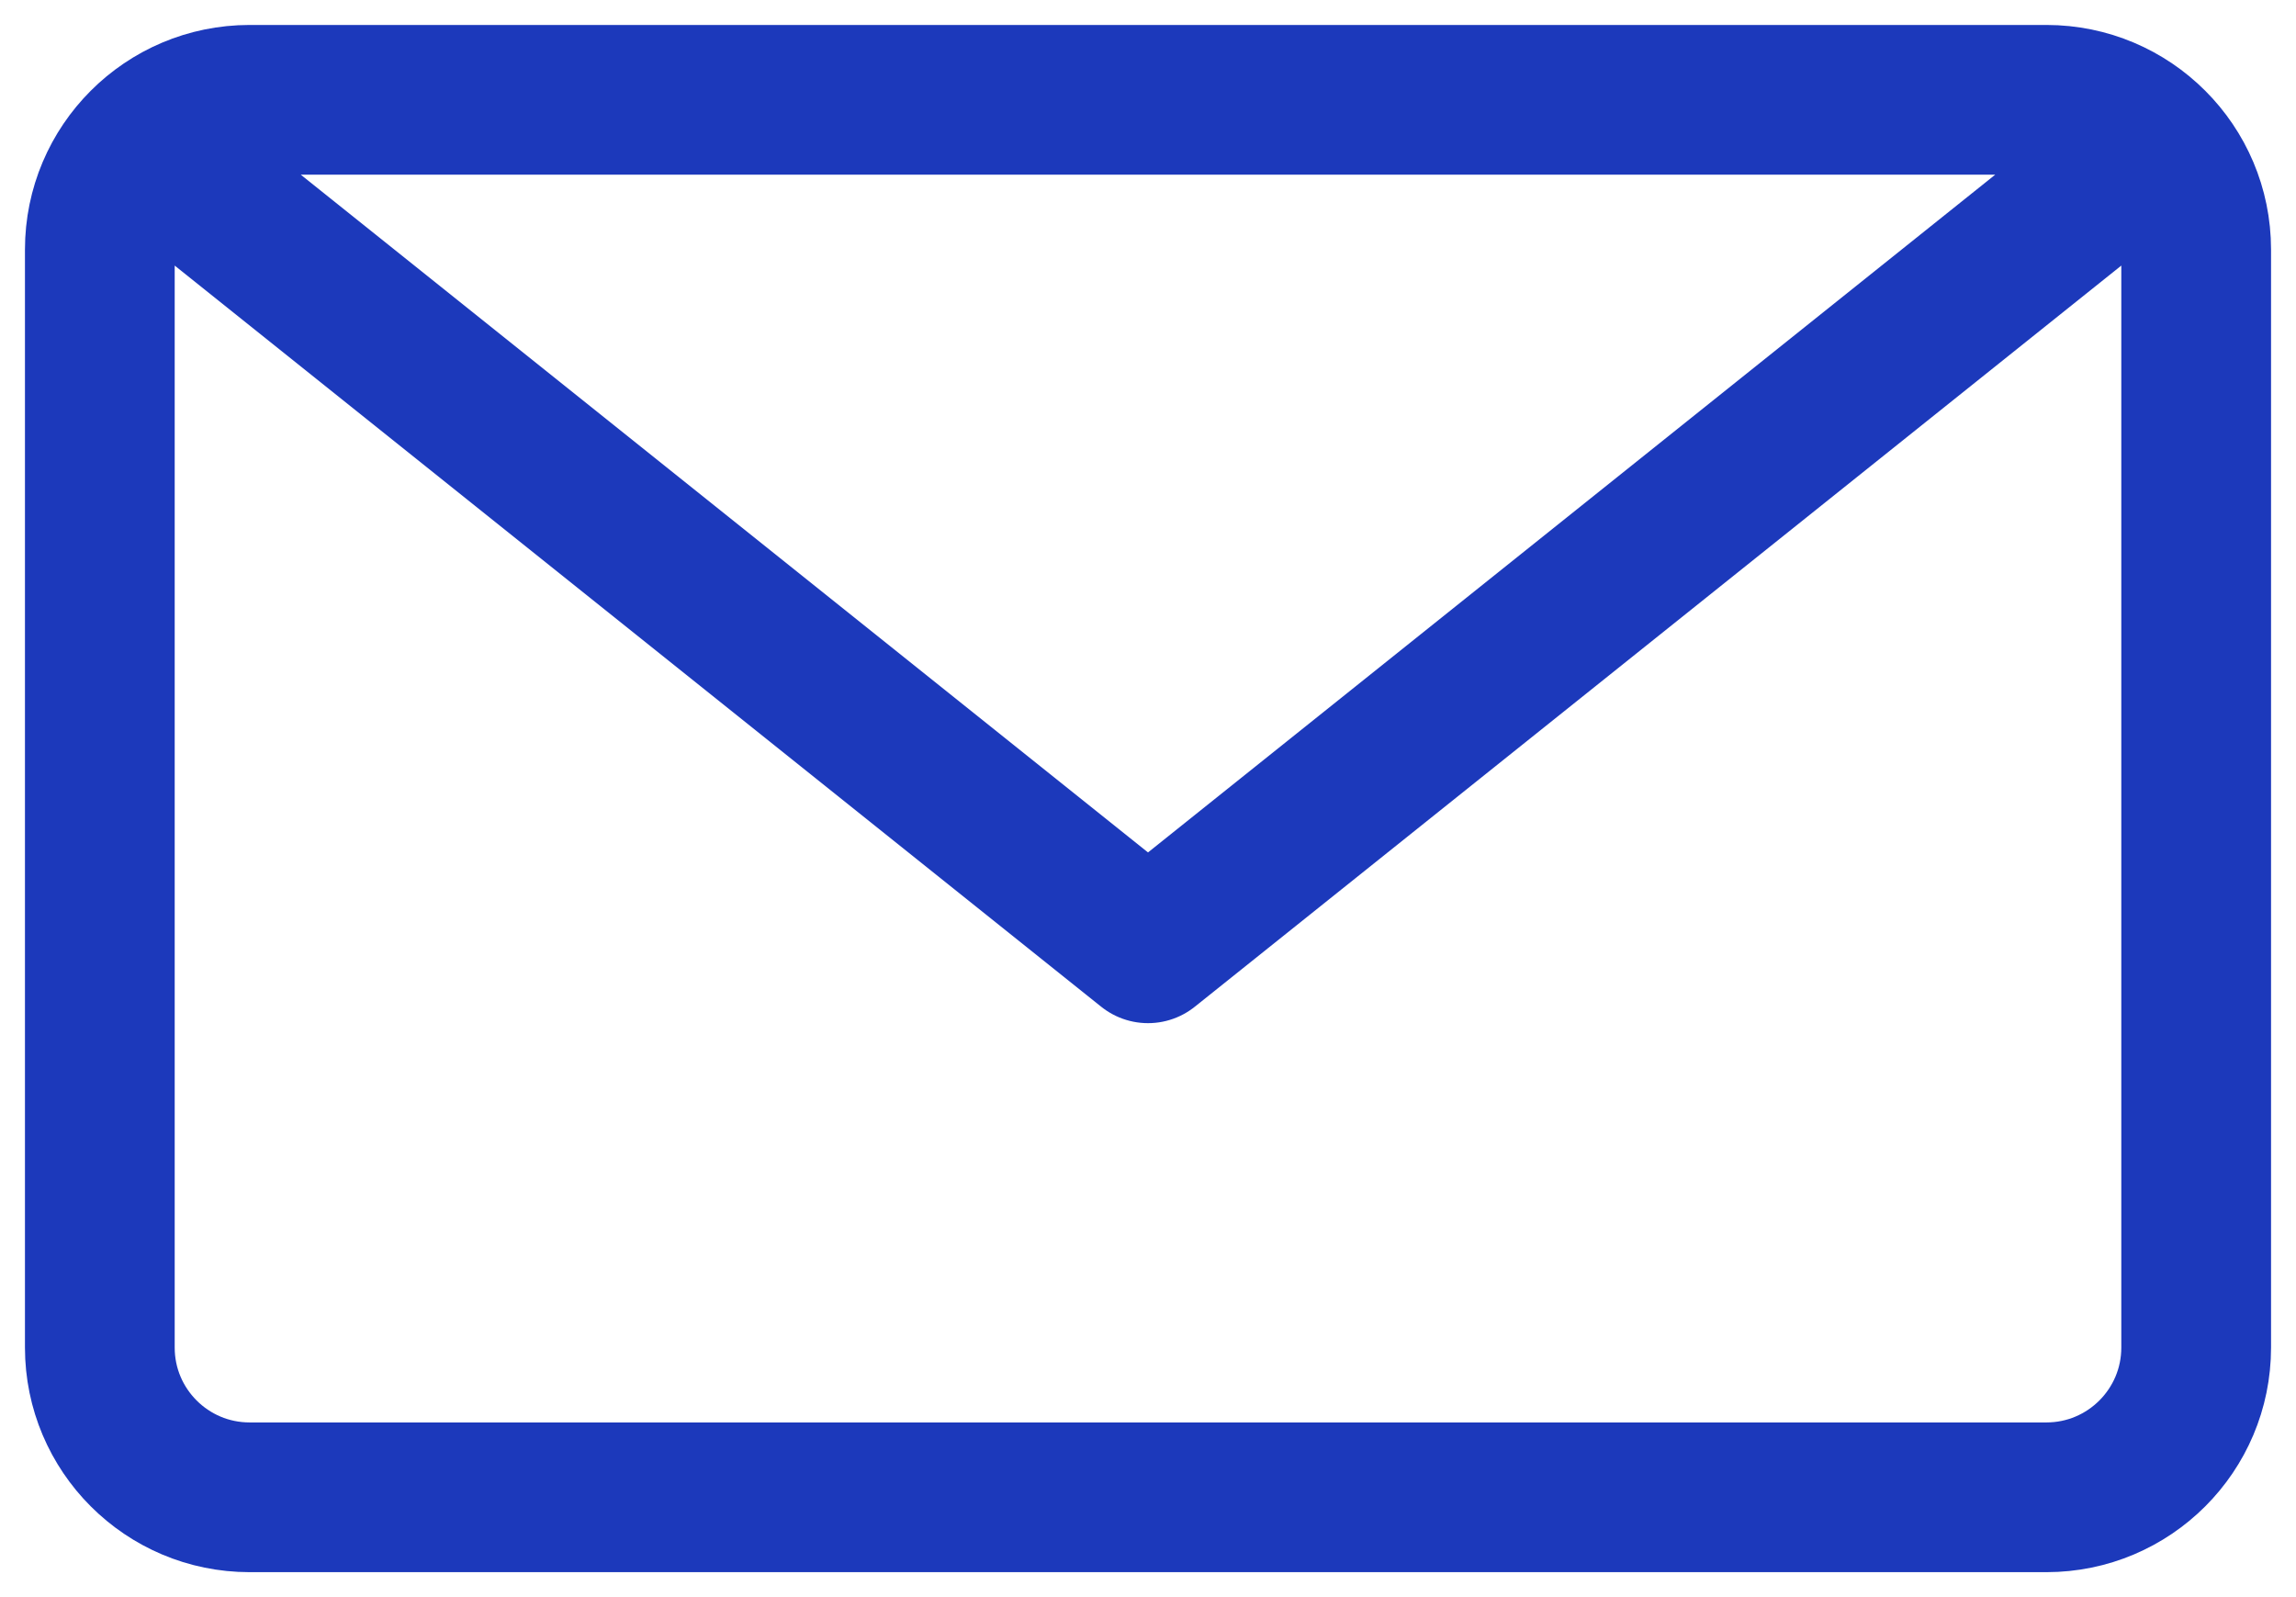 <?xml version="1.0" encoding="UTF-8" standalone="no"?>
<svg width="46px" height="32px" viewBox="0 0 46 32" version="1.1" xmlns="http://www.w3.org/2000/svg" xmlns:xlink="http://www.w3.org/1999/xlink" xmlns:sketch="http://www.bohemiancoding.com/sketch/ns">
    <!-- Generator: Sketch 3.1.1 (8761) - http://www.bohemiancoding.com/sketch -->
    <title>contact_email</title>
    <desc>Created with Sketch.</desc>
    <defs></defs>
    <g id="Page-1" stroke="none" stroke-width="1" fill="none" fill-rule="evenodd" sketch:type="MSPage">
        <path d="M44,27 C44,28.656 42.656,30 41,30 L5,30 C3.344,30 2,28.656 2,27 L2,5 C2,3.344 3.344,2 5,2 L41,2 C42.656,2 44,3.344 44,5 L44,27 L44,27 Z M43,3 L23,19 L3,3" id="contact_email" stroke="#1C39BB" stroke-width="3" stroke-linecap="round" stroke-linejoin="round" sketch:type="MSShapeGroup"></path>
    </g>
</svg>